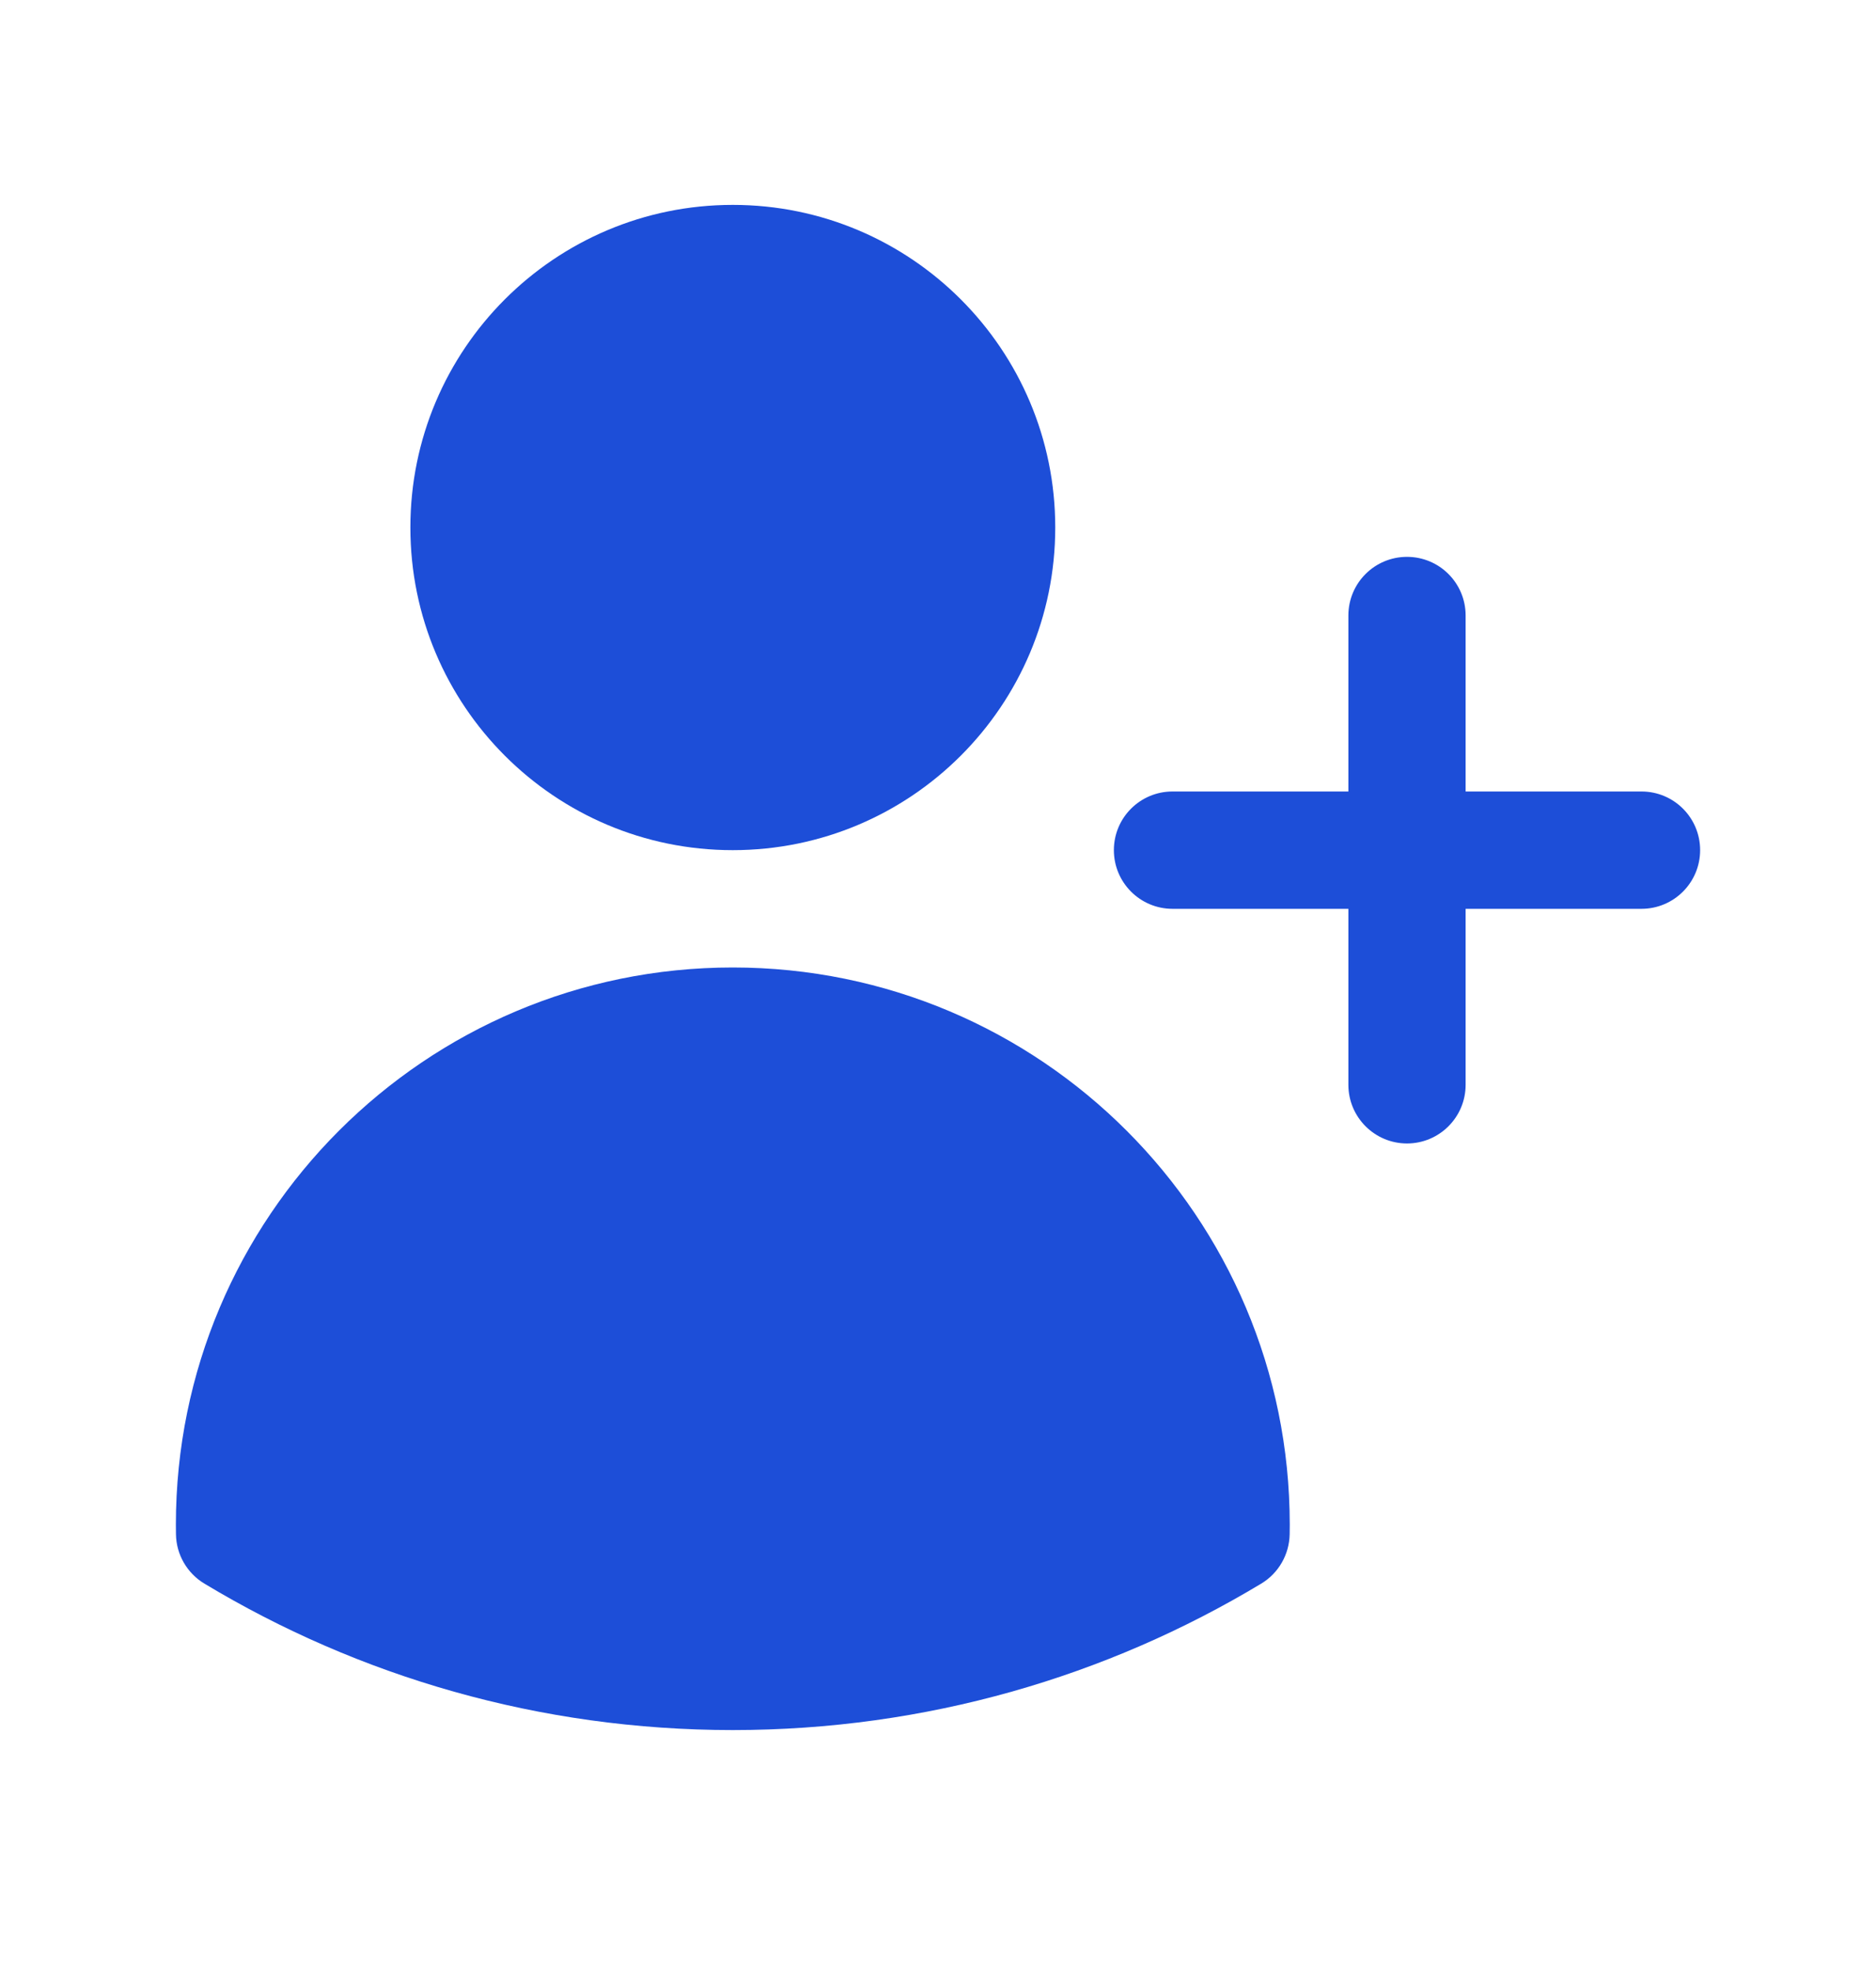 <svg width="20" height="21" viewBox="0 0 20 21" fill="none" xmlns="http://www.w3.org/2000/svg">
<path d="M4.375 5.62C4.375 3.722 5.914 2.183 7.812 2.183C9.711 2.183 11.25 3.722 11.25 5.62C11.25 7.519 9.711 9.058 7.812 9.058C5.914 9.058 4.375 7.519 4.375 5.62Z" fill="#1D4ED8"/>
<path d="M1.875 16.245C1.875 12.966 4.533 10.308 7.812 10.308C11.092 10.308 13.75 12.966 13.75 16.245V16.247C13.75 16.28 13.75 16.314 13.749 16.347C13.745 16.562 13.631 16.761 13.447 16.872C11.801 17.863 9.872 18.433 7.812 18.433C5.753 18.433 3.824 17.863 2.178 16.872C1.994 16.761 1.879 16.562 1.876 16.347C1.875 16.313 1.875 16.279 1.875 16.245Z" fill="#1D4ED8"/>
<path d="M15.625 6.558C15.625 6.212 15.345 5.933 15 5.933C14.655 5.933 14.375 6.212 14.375 6.558V8.433H12.5C12.155 8.433 11.875 8.712 11.875 9.058C11.875 9.403 12.155 9.683 12.5 9.683H14.375V11.558C14.375 11.903 14.655 12.183 15 12.183C15.345 12.183 15.625 11.903 15.625 11.558V9.683H17.5C17.845 9.683 18.125 9.403 18.125 9.058C18.125 8.712 17.845 8.433 17.5 8.433H15.625V6.558Z" fill="#1D4ED8"/>
</svg>
